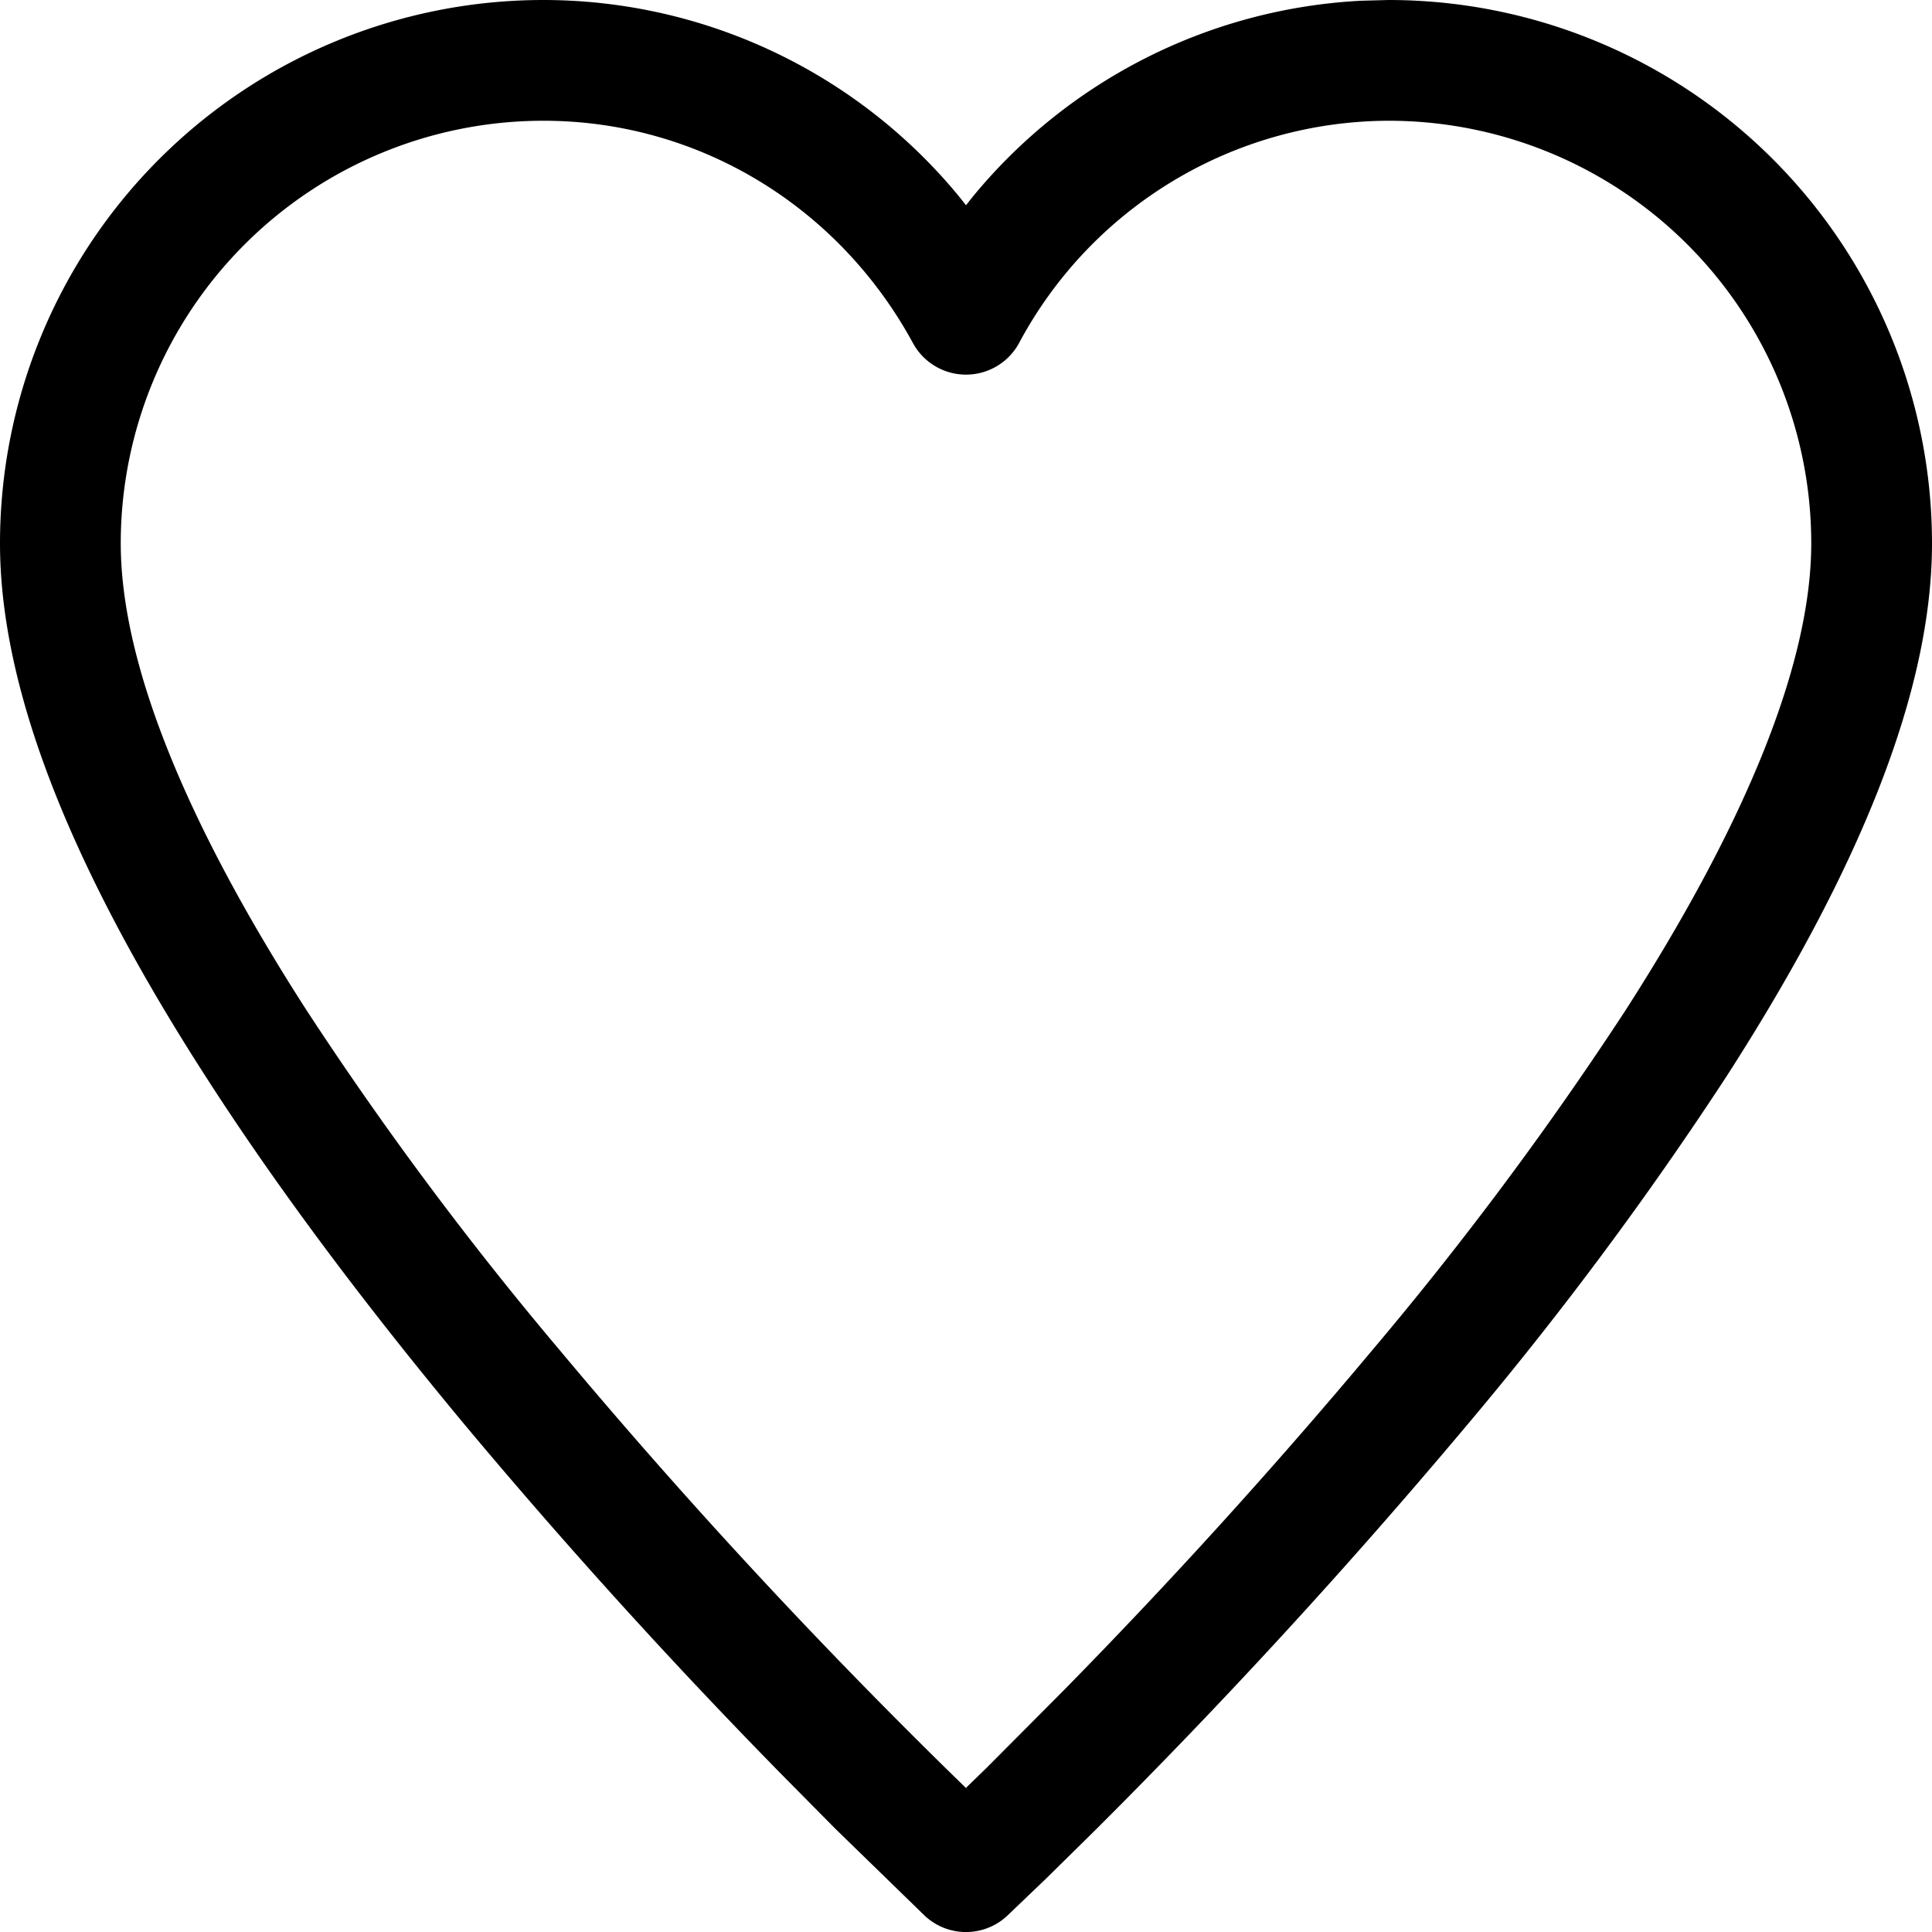 <svg width="16" height="16" viewBox="0 0 16 16" xmlns="http://www.w3.org/2000/svg" class="icon icon-heart" aria-hidden="true" focusable="false" fill="currentColor"><path fill-rule="evenodd" clip-rule="evenodd" d="M11.274.006a4.46 4.46 0 0 0-3.218 1.623L8 1.7l-.056-.071A4.458 4.458 0 0 0 4.5 0 4.5 4.5 0 0 0 0 4.5c0 1.228.606 2.71 1.7 4.41.597.93 1.329 1.905 2.166 2.91a49.06 49.06 0 0 0 2.605 2.873l.448.453.74.72a.5.5 0 0 0 .682 0l.33-.316.41-.404a51.284 51.284 0 0 0 3.053-3.326 29.742 29.742 0 0 0 2.167-2.91C15.394 7.21 16 5.728 16 4.5A4.5 4.5 0 0 0 11.5 0l-.226.006ZM11.5 1A3.5 3.5 0 0 1 15 4.5c0 .992-.542 2.316-1.54 3.87a28.789 28.789 0 0 1-2.094 2.81 48.079 48.079 0 0 1-2.552 2.814l-.645.648-.169.164.026.027a48.061 48.061 0 0 1-3.392-3.653 28.785 28.785 0 0 1-2.093-2.81C1.54 6.816 1 5.492 1 4.5A3.5 3.5 0 0 1 4.5 1c1.29 0 2.447.713 3.06 1.84a.5.5 0 0 0 .88 0A3.481 3.481 0 0 1 11.5 1Z"/></svg>